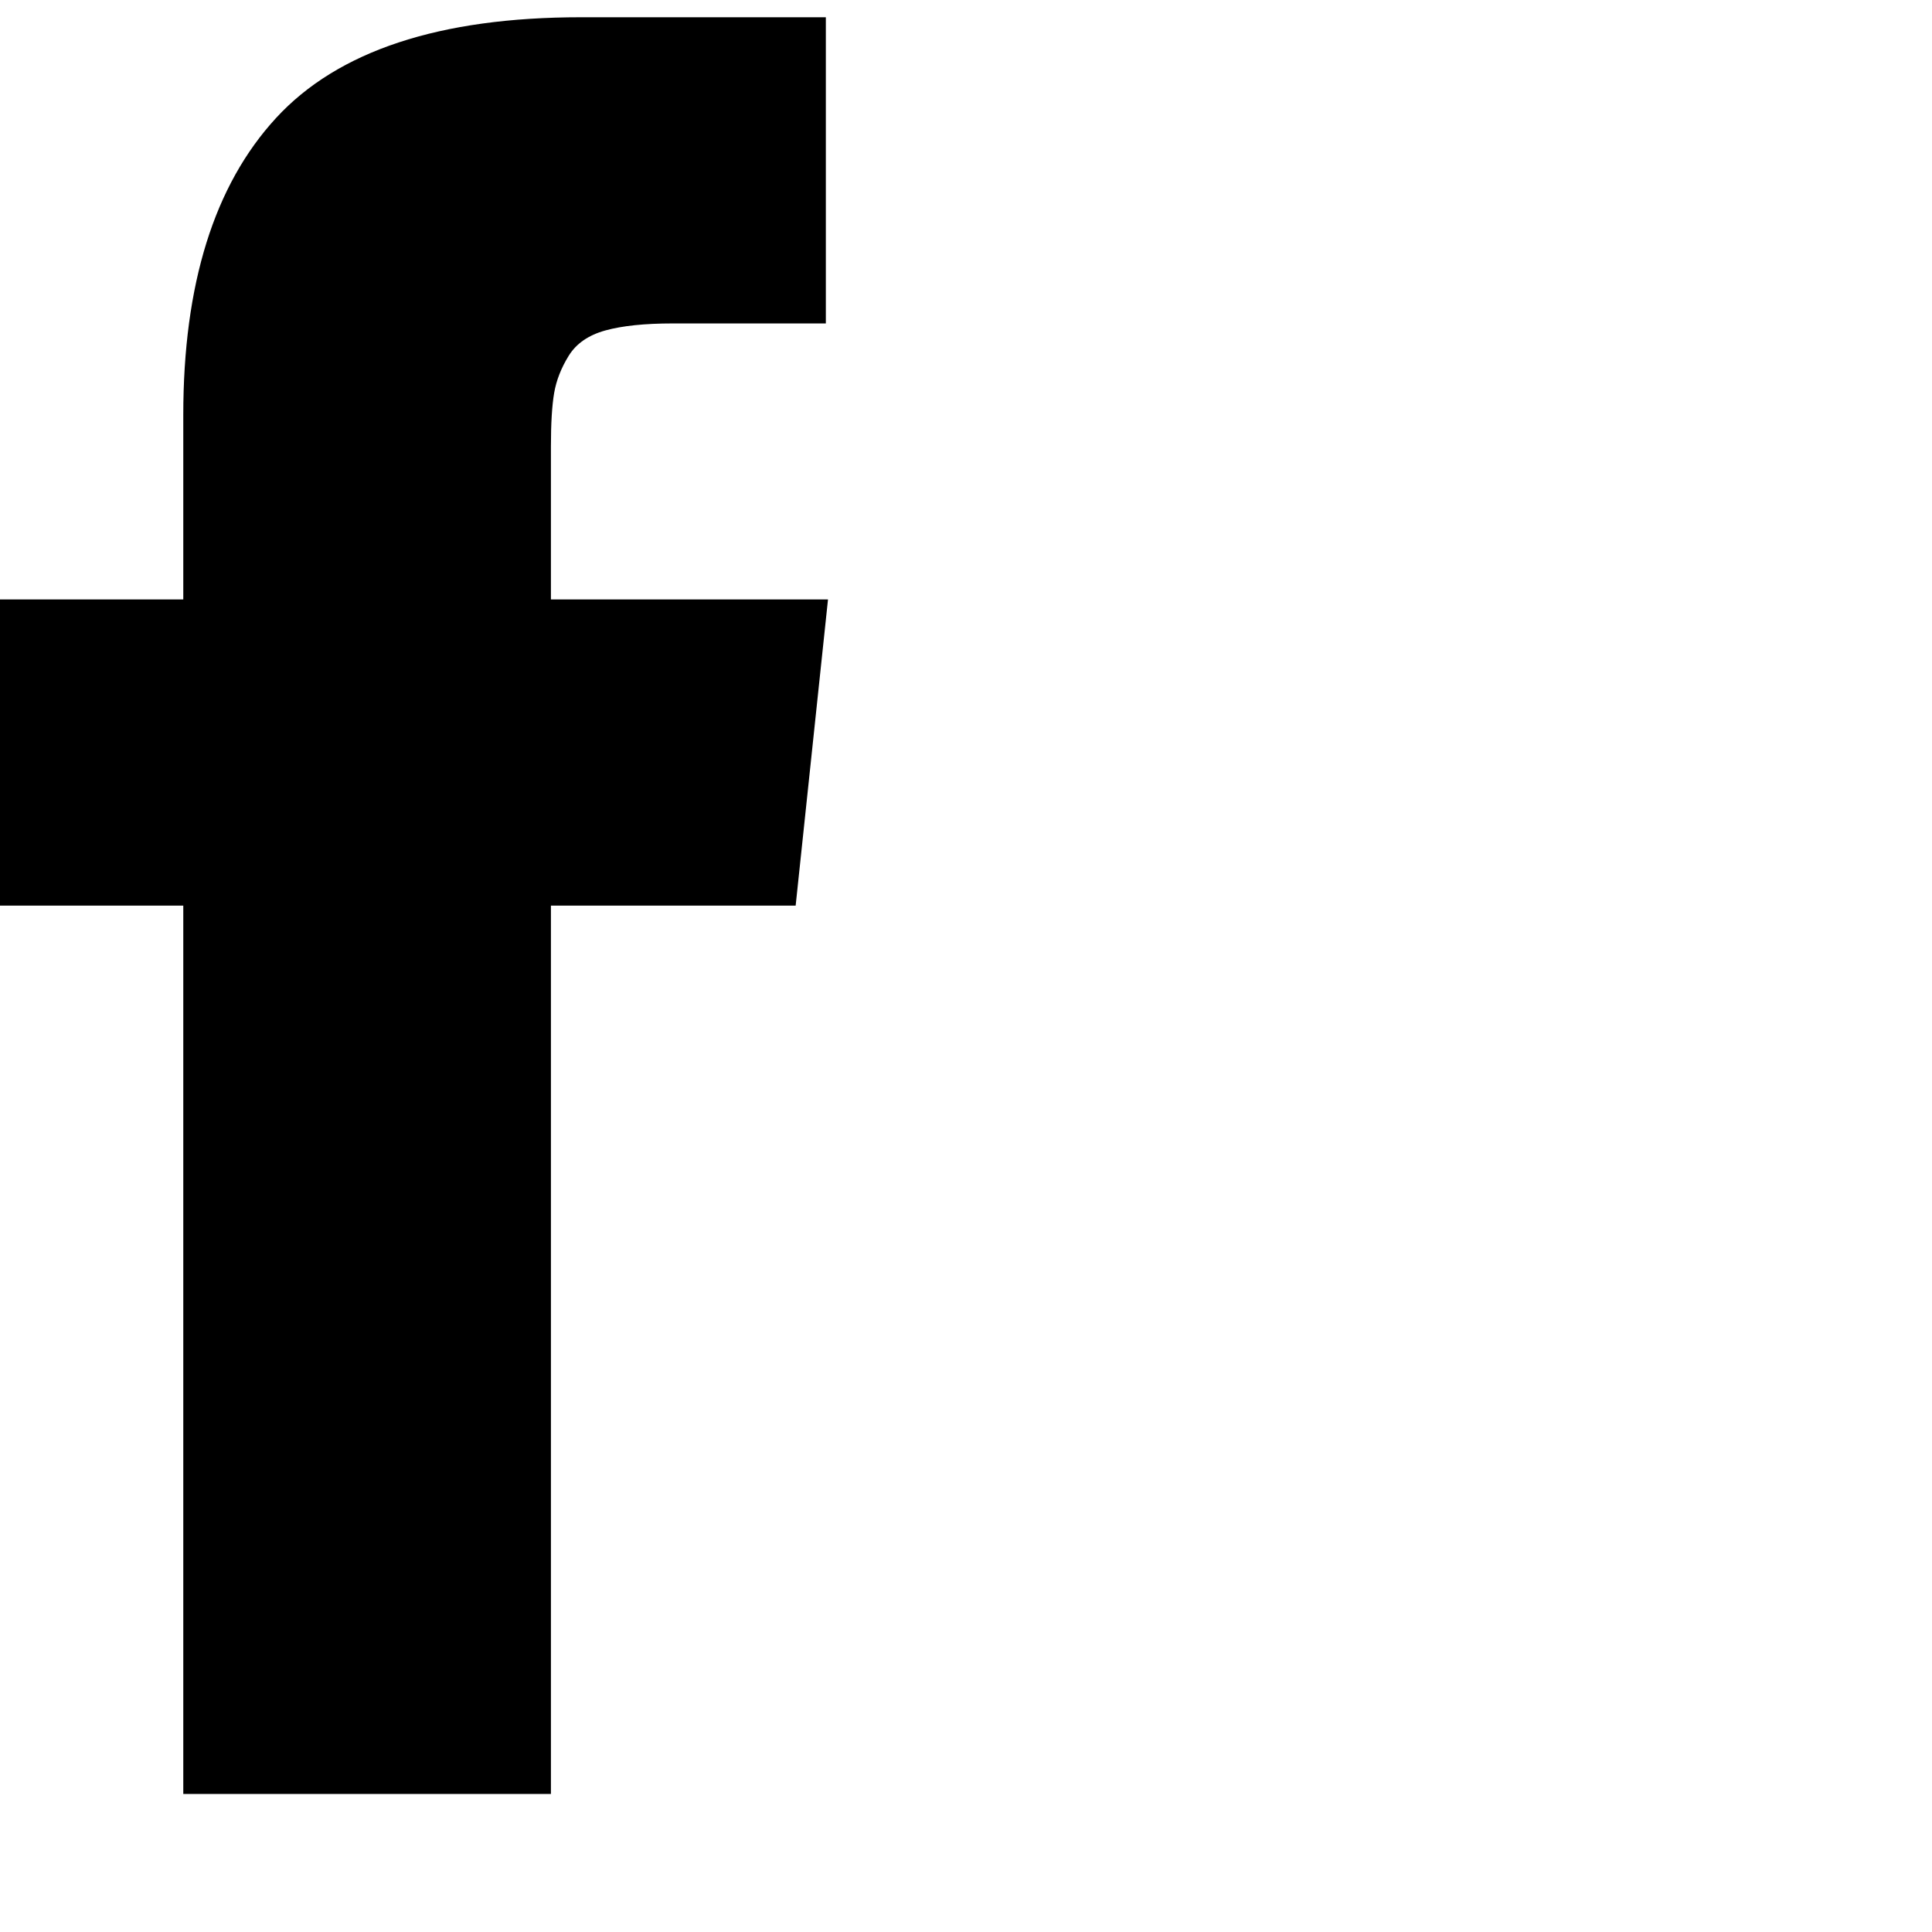<?xml version="1.0" encoding="utf-8"?>
<!DOCTYPE svg PUBLIC "-//W3C//DTD SVG 1.1 Tiny//EN" "http://www.w3.org/Graphics/SVG/1.1/DTD/svg11-tiny.dtd">
<svg version="1.1" baseProfile="tiny" id="Layer_1" xmlns="http://www.w3.org/2000/svg" xmlns:xlink="http://www.w3.org/1999/xlink" x="0px" y="0px" width="16px" height="16px" viewBox="0 0 500 500" xml:space="preserve">
	<path d="M142.578 155.134h71.708l-8.371 79.241h-63.337v229.911h-95.145v-229.911h-47.433v-79.241h47.433v-47.712q0-50.781 23.996-76.87t78.962-26.088h63.337v79.241h-39.621q-10.882 0-17.438 1.813t-9.487 6.557-3.767 9.626-0.837 13.812v39.621z" fill="#000000" />
</svg>

